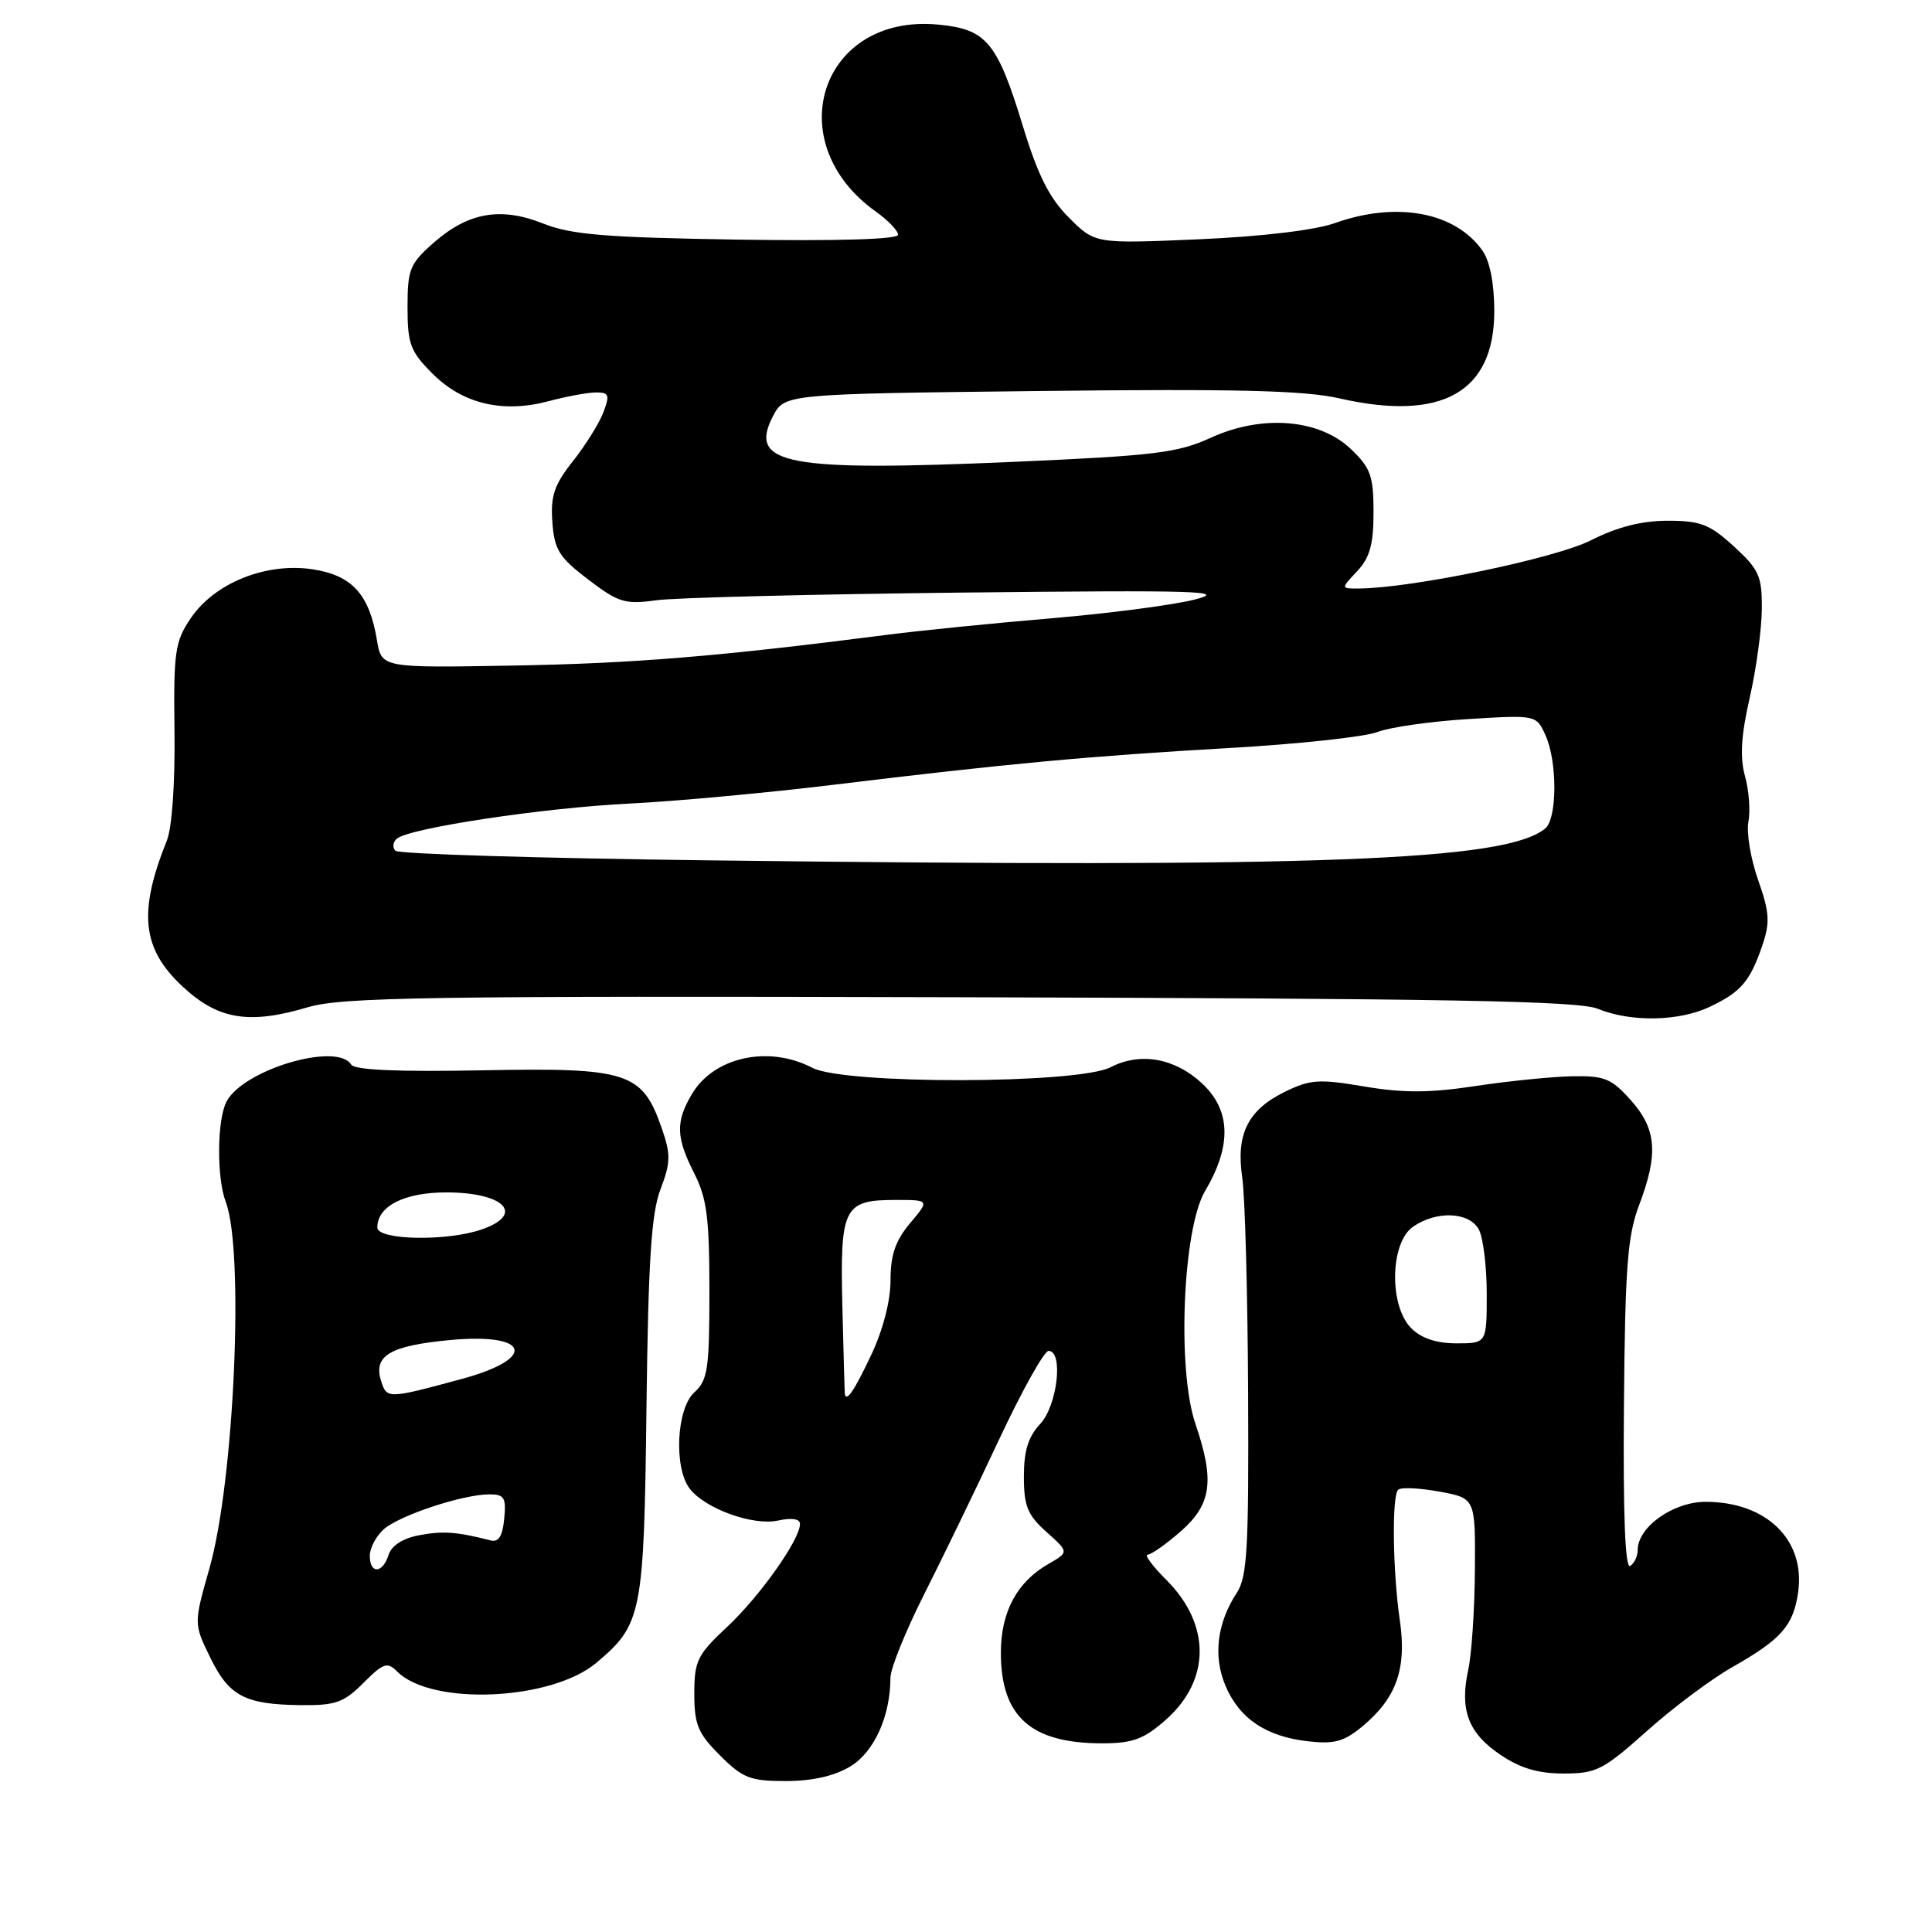 <?xml version="1.0" encoding="UTF-8" standalone="no"?>
<!DOCTYPE svg PUBLIC "-//W3C//DTD SVG 1.1//EN" "http://www.w3.org/Graphics/SVG/1.1/DTD/svg11.dtd" >
<svg xmlns="http://www.w3.org/2000/svg" xmlns:xlink="http://www.w3.org/1999/xlink" version="1.1" viewBox="0 0 256 256">
 <g >
 <path fill="currentColor"
d=" M 112.69 234.05 C 115.85 232.12 117.98 227.40 117.99 222.28 C 118.00 221.07 120.00 216.12 122.44 211.28 C 124.88 206.45 129.36 197.21 132.38 190.75 C 135.41 184.29 138.36 179.00 138.94 179.00 C 140.94 179.00 140.11 186.25 137.83 188.68 C 136.25 190.36 135.67 192.24 135.67 195.65 C 135.67 199.57 136.15 200.74 138.66 202.99 C 141.65 205.66 141.65 205.66 138.91 207.24 C 134.74 209.63 132.62 213.60 132.62 219.00 C 132.62 227.45 136.59 231.00 146.03 231.00 C 150.08 231.00 151.54 230.46 154.43 227.92 C 160.43 222.66 160.47 215.27 154.54 209.34 C 152.70 207.50 151.59 206.00 152.07 206.00 C 152.54 206.00 154.52 204.60 156.47 202.90 C 160.55 199.31 160.97 196.20 158.39 188.64 C 155.95 181.47 156.72 162.82 159.67 157.83 C 163.24 151.80 163.10 147.10 159.26 143.54 C 155.65 140.19 151.08 139.39 147.17 141.41 C 142.84 143.65 111.90 143.72 107.64 141.49 C 101.83 138.46 94.58 140.05 91.67 144.99 C 89.50 148.66 89.57 150.72 92.00 155.50 C 93.66 158.76 94.00 161.40 94.00 171.06 C 94.00 181.42 93.78 182.89 92.00 184.50 C 89.64 186.64 89.26 194.44 91.38 197.24 C 93.40 199.90 99.78 202.21 103.10 201.48 C 104.93 201.08 106.00 201.25 106.00 201.94 C 106.00 204.01 100.70 211.50 96.35 215.57 C 92.39 219.27 92.00 220.07 92.00 224.42 C 92.00 228.52 92.48 229.68 95.40 232.60 C 98.42 235.62 99.40 236.00 104.15 236.00 C 107.68 235.99 110.58 235.33 112.69 234.05 Z  M 218.21 229.38 C 221.67 226.28 226.80 222.45 229.61 220.86 C 236.02 217.23 237.63 215.40 238.26 211.00 C 239.25 204.06 234.08 199.00 226.00 199.00 C 221.70 199.00 217.00 202.34 217.00 205.40 C 217.00 206.21 216.55 207.16 216.00 207.50 C 215.34 207.91 215.06 200.64 215.18 186.31 C 215.33 167.94 215.65 163.75 217.18 159.71 C 219.77 152.90 219.51 149.61 216.09 145.78 C 213.53 142.91 212.60 142.53 208.34 142.61 C 205.68 142.66 199.92 143.24 195.54 143.90 C 189.47 144.82 185.96 144.84 180.80 143.97 C 174.79 142.95 173.60 143.03 170.27 144.66 C 165.35 147.07 163.76 150.26 164.60 156.00 C 164.97 158.47 165.32 171.32 165.38 184.54 C 165.48 205.15 165.27 208.94 163.88 211.06 C 161.27 215.05 160.73 219.41 162.36 223.32 C 164.19 227.70 167.75 230.10 173.31 230.73 C 176.87 231.13 178.11 230.78 180.67 228.63 C 185.06 224.93 186.41 221.05 185.49 214.74 C 184.54 208.23 184.41 198.26 185.26 197.40 C 185.61 197.05 188.06 197.16 190.70 197.64 C 195.50 198.52 195.50 198.52 195.43 208.01 C 195.40 213.23 195.00 219.16 194.56 221.20 C 193.39 226.55 194.53 229.61 198.74 232.47 C 201.43 234.30 203.78 235.00 207.19 235.00 C 211.53 235.00 212.45 234.53 218.21 229.38 Z  M 48.15 223.00 C 50.81 220.34 51.32 220.17 52.64 221.50 C 57.20 226.05 73.05 225.35 79.01 220.34 C 85.07 215.24 85.33 213.93 85.66 186.58 C 85.90 167.02 86.30 160.78 87.52 157.58 C 88.87 154.04 88.89 152.97 87.70 149.54 C 85.11 142.06 83.25 141.45 64.03 141.82 C 52.81 142.04 46.99 141.79 46.54 141.07 C 44.68 138.05 32.30 141.70 30.03 145.94 C 28.75 148.33 28.69 156.04 29.92 159.28 C 32.39 165.80 31.04 196.28 27.75 207.82 C 25.67 215.14 25.67 215.14 27.84 219.60 C 30.34 224.74 32.43 225.85 39.83 225.94 C 44.45 225.99 45.55 225.61 48.15 223.00 Z  M 40.81 133.46 C 45.31 132.13 56.63 131.95 127.25 132.14 C 192.05 132.31 209.15 132.62 211.72 133.67 C 216.06 135.46 222.47 135.35 226.55 133.41 C 230.67 131.46 231.87 130.06 233.49 125.36 C 234.56 122.23 234.49 120.96 232.96 116.60 C 231.97 113.80 231.40 110.33 231.67 108.90 C 231.95 107.47 231.75 104.74 231.22 102.84 C 230.53 100.32 230.70 97.48 231.85 92.44 C 232.72 88.62 233.44 83.32 233.45 80.66 C 233.48 76.34 233.08 75.46 229.76 72.41 C 226.54 69.47 225.33 69.00 220.98 69.00 C 217.53 69.00 214.31 69.82 210.79 71.60 C 206.10 73.98 187.10 77.93 180.08 77.98 C 177.65 78.00 177.65 78.00 179.83 75.69 C 181.51 73.89 182.00 72.14 182.00 67.87 C 182.00 63.08 181.62 62.01 179.02 59.52 C 174.83 55.50 167.22 54.89 160.40 58.02 C 156.09 60.00 152.97 60.38 134.50 61.19 C 104.19 62.52 99.11 61.56 102.41 55.17 C 103.95 52.20 103.95 52.20 137.72 51.81 C 163.81 51.51 172.87 51.73 177.50 52.79 C 191.09 55.88 198.00 51.98 198.00 41.21 C 198.00 37.60 197.42 34.61 196.44 33.22 C 192.85 28.10 185.07 26.64 176.88 29.56 C 174.20 30.51 167.19 31.34 158.80 31.71 C 145.10 32.30 145.10 32.30 141.64 28.84 C 139.05 26.25 137.52 23.22 135.55 16.75 C 132.13 5.56 130.73 3.87 124.33 3.26 C 108.80 1.77 103.12 18.83 116.07 28.05 C 117.68 29.20 119.00 30.57 119.00 31.11 C 119.00 31.71 111.04 31.95 97.75 31.75 C 80.27 31.47 75.71 31.10 72.03 29.64 C 66.37 27.38 62.06 28.13 57.48 32.15 C 54.30 34.94 54.00 35.68 54.00 40.70 C 54.00 45.60 54.37 46.57 57.32 49.52 C 61.33 53.53 66.64 54.78 72.73 53.15 C 75.09 52.52 77.91 52.00 78.99 52.00 C 80.70 52.00 80.82 52.34 79.95 54.64 C 79.39 56.10 77.58 59.01 75.91 61.11 C 73.43 64.25 72.94 65.70 73.19 69.18 C 73.46 72.86 74.08 73.85 77.94 76.79 C 81.95 79.84 82.82 80.11 86.94 79.54 C 89.45 79.19 107.70 78.74 127.50 78.52 C 158.78 78.18 162.82 78.30 158.28 79.45 C 155.41 80.18 146.86 81.29 139.28 81.93 C 131.70 82.57 121.90 83.55 117.50 84.12 C 95.27 86.98 83.98 87.91 68.03 88.19 C 50.56 88.50 50.56 88.50 49.95 84.84 C 48.94 78.74 46.65 76.22 41.39 75.43 C 35.23 74.51 28.42 77.25 25.26 81.94 C 23.18 85.02 22.99 86.37 23.12 96.91 C 23.21 103.72 22.79 109.69 22.11 111.38 C 18.29 120.87 18.81 125.69 24.16 130.69 C 28.89 135.11 32.97 135.79 40.81 133.46 Z  M 111.95 184.75 C 111.92 184.61 111.77 179.39 111.62 173.15 C 111.30 159.97 111.78 159.00 118.66 159.00 C 123.18 159.00 123.18 159.00 120.59 162.08 C 118.65 164.39 118.00 166.27 118.00 169.64 C 118.00 172.38 117.00 176.24 115.43 179.56 C 113.22 184.23 112.17 185.80 111.95 184.75 Z  M 187.00 176.00 C 184.04 173.04 184.18 164.69 187.22 162.56 C 190.33 160.38 194.70 160.57 195.96 162.93 C 196.53 164.00 197.00 167.82 197.00 171.43 C 197.00 178.00 197.00 178.00 193.00 178.00 C 190.33 178.00 188.33 177.33 187.00 176.00 Z  M 49.00 206.15 C 49.00 205.14 49.82 203.57 50.82 202.66 C 52.86 200.82 61.26 198.03 64.81 198.01 C 66.82 198.00 67.09 198.43 66.81 201.25 C 66.59 203.56 66.06 204.39 65.00 204.11 C 60.55 202.97 58.71 202.83 55.57 203.42 C 53.38 203.83 51.88 204.79 51.49 206.03 C 50.70 208.52 49.00 208.60 49.00 206.15 Z  M 50.50 182.99 C 49.43 179.63 51.67 178.31 59.66 177.56 C 70.19 176.58 71.24 179.98 61.25 182.70 C 51.36 185.38 51.26 185.38 50.50 182.99 Z  M 50.00 162.65 C 50.00 159.82 53.56 158.00 59.13 158.00 C 66.83 158.00 69.62 160.89 63.85 162.90 C 59.25 164.51 50.00 164.34 50.00 162.65 Z  M 93.83 114.00 C 71.47 113.72 52.82 113.16 52.40 112.73 C 51.98 112.31 52.05 111.59 52.57 111.14 C 54.15 109.73 72.01 107.03 83.54 106.47 C 89.57 106.17 101.70 105.05 110.50 103.98 C 133.42 101.19 144.31 100.18 163.00 99.11 C 172.07 98.59 180.85 97.64 182.50 97.00 C 184.15 96.36 189.56 95.59 194.53 95.28 C 203.56 94.73 203.56 94.73 204.78 97.41 C 206.37 100.90 206.35 108.47 204.75 109.78 C 199.54 114.07 175.06 115.00 93.83 114.00 Z "/>
</g>
</svg>